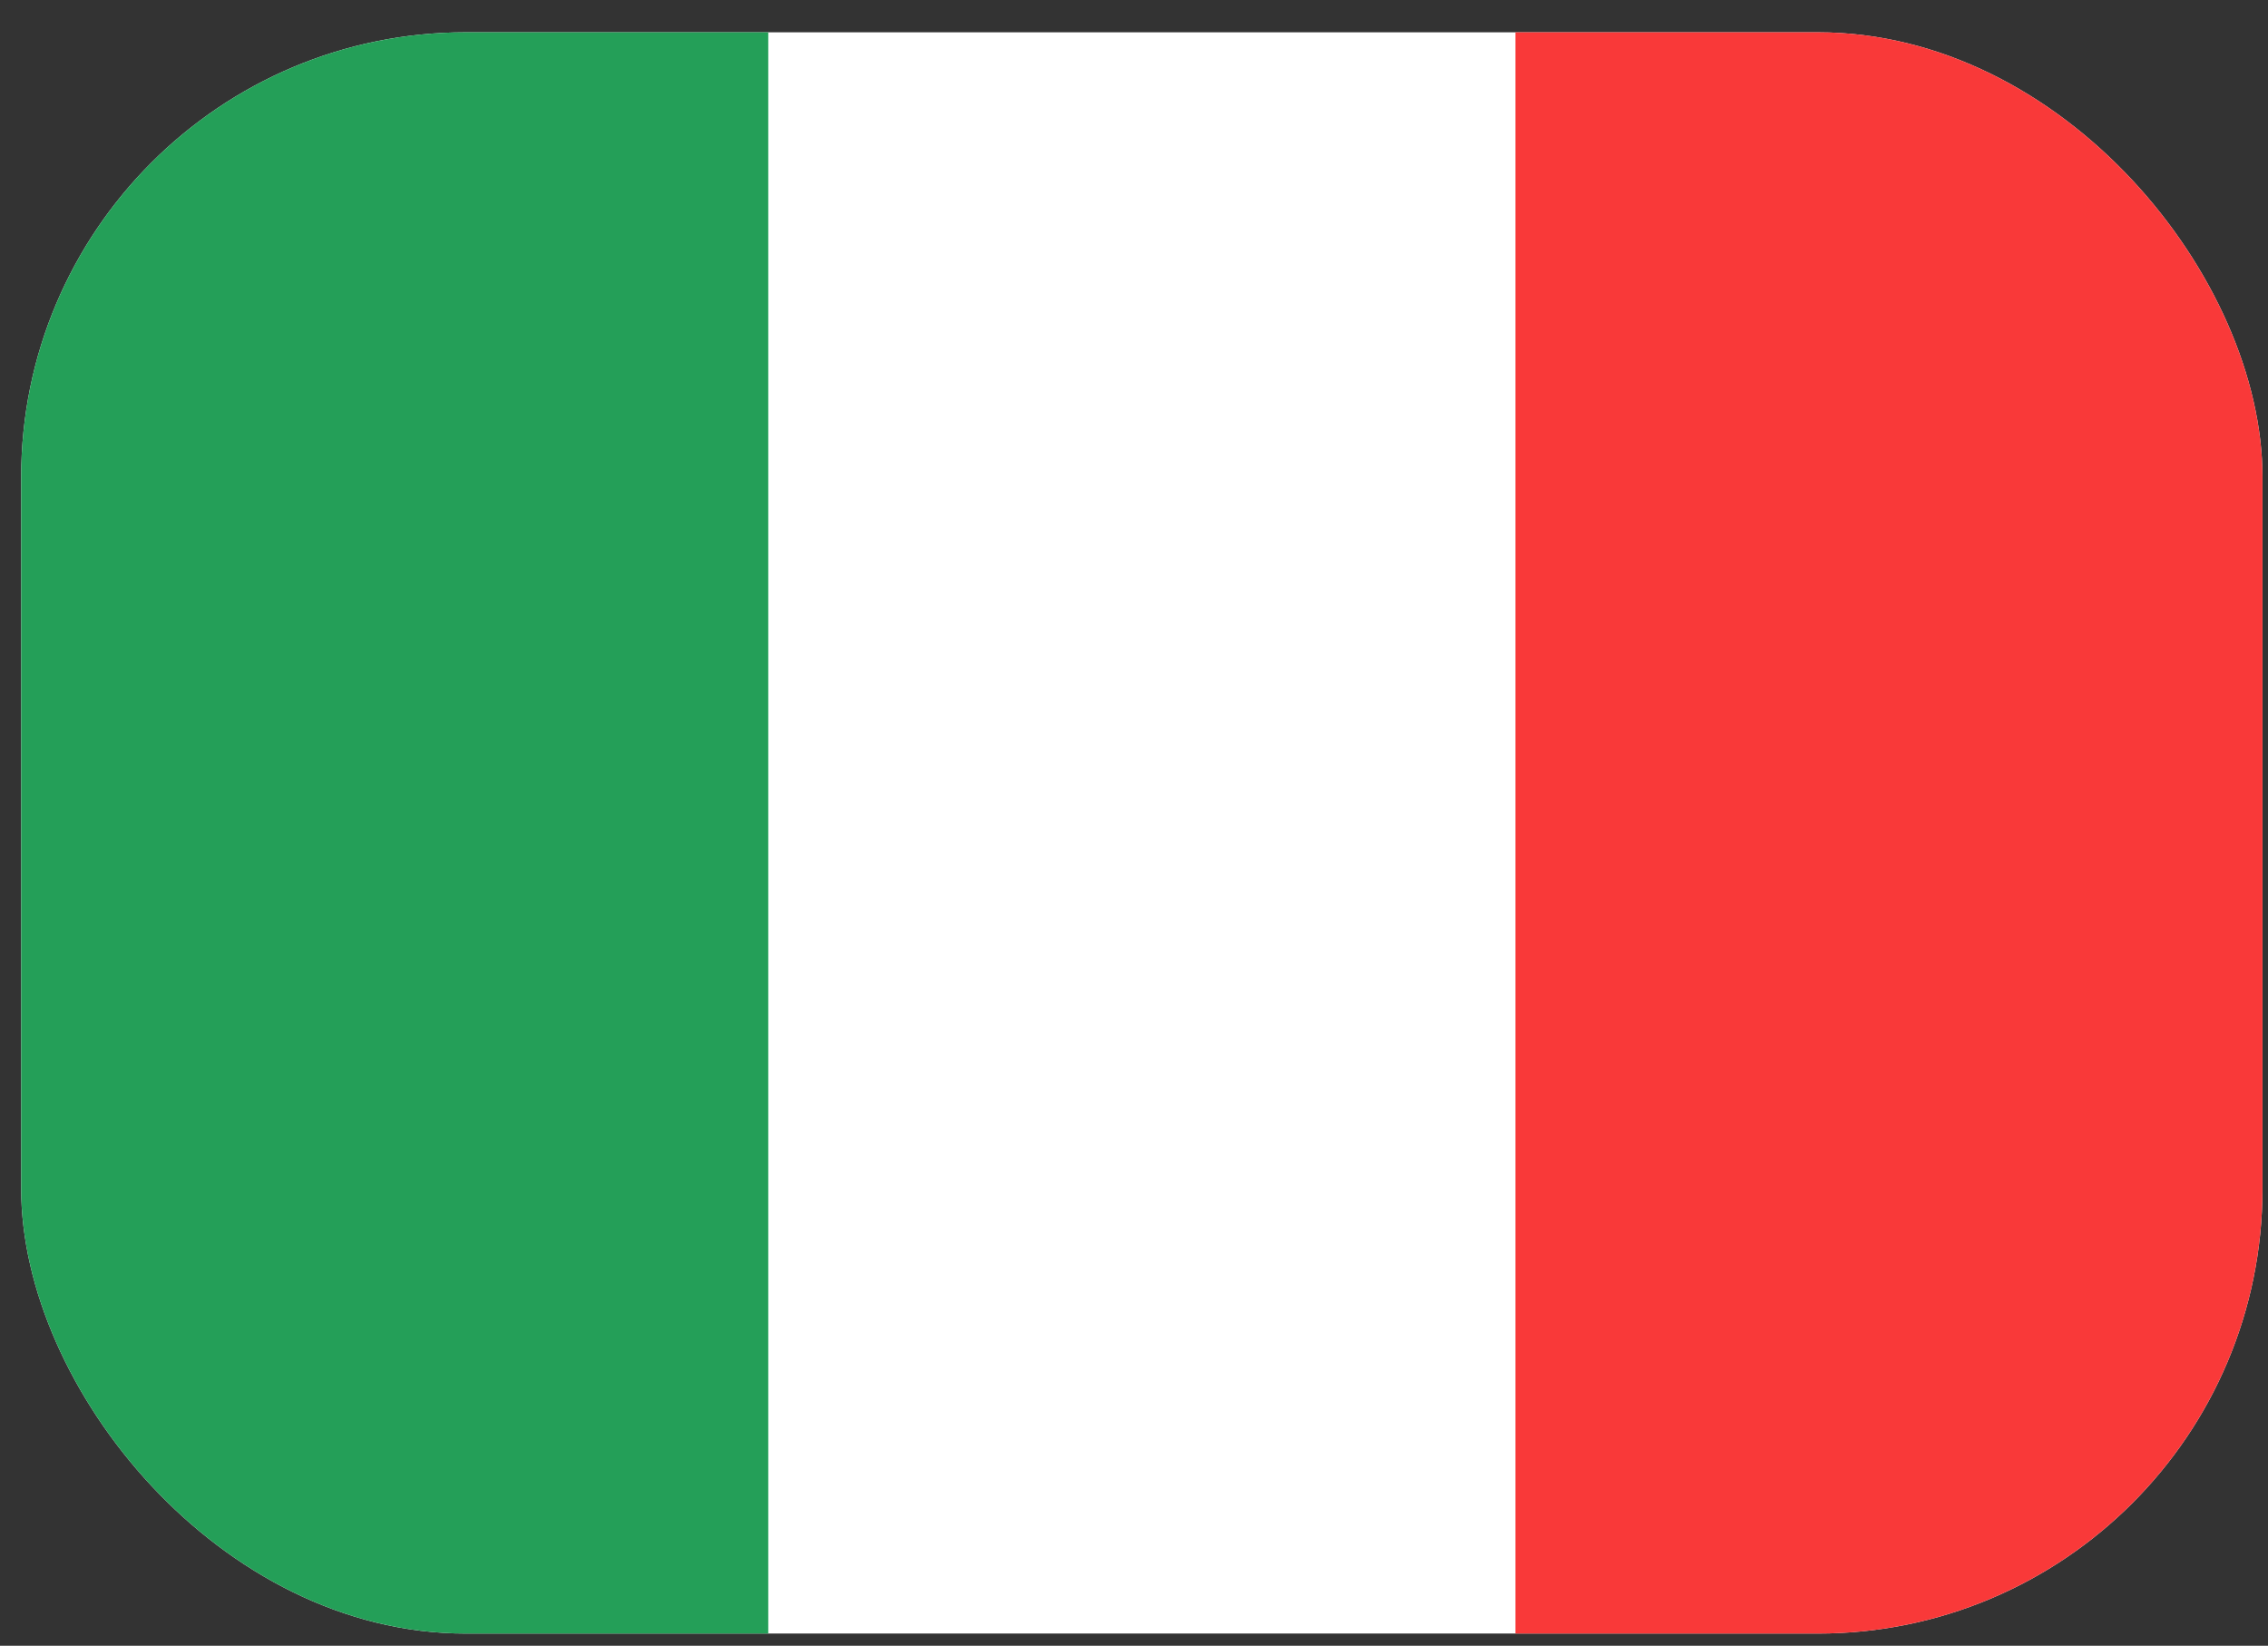<svg width="51" height="37" viewBox="0 0 51 37" fill="none" xmlns="http://www.w3.org/2000/svg">
<rect x="0" y="0" width="51" height="37" fill="#333333" stroke="none"/>
<g clip-path="url(#clip0_245_88182)">
<rect x="0.476" y="0.726" width="50.4" height="36" rx="10" fill="white"/>
<path fill-rule="evenodd" clip-rule="evenodd" d="M0.476 0.726H17.276V36.726H0.476V0.726Z" fill="#249F58"/>
<path fill-rule="evenodd" clip-rule="evenodd" d="M34.077 0.726H50.877V36.726H34.077V0.726Z" fill="#F93939"/>
</g>
<defs>
<clipPath id="clip0_245_88182">
<rect x="0.476" y="0.726" width="50.4" height="36" rx="10" fill="white"/>
</clipPath>
</defs>
</svg>
